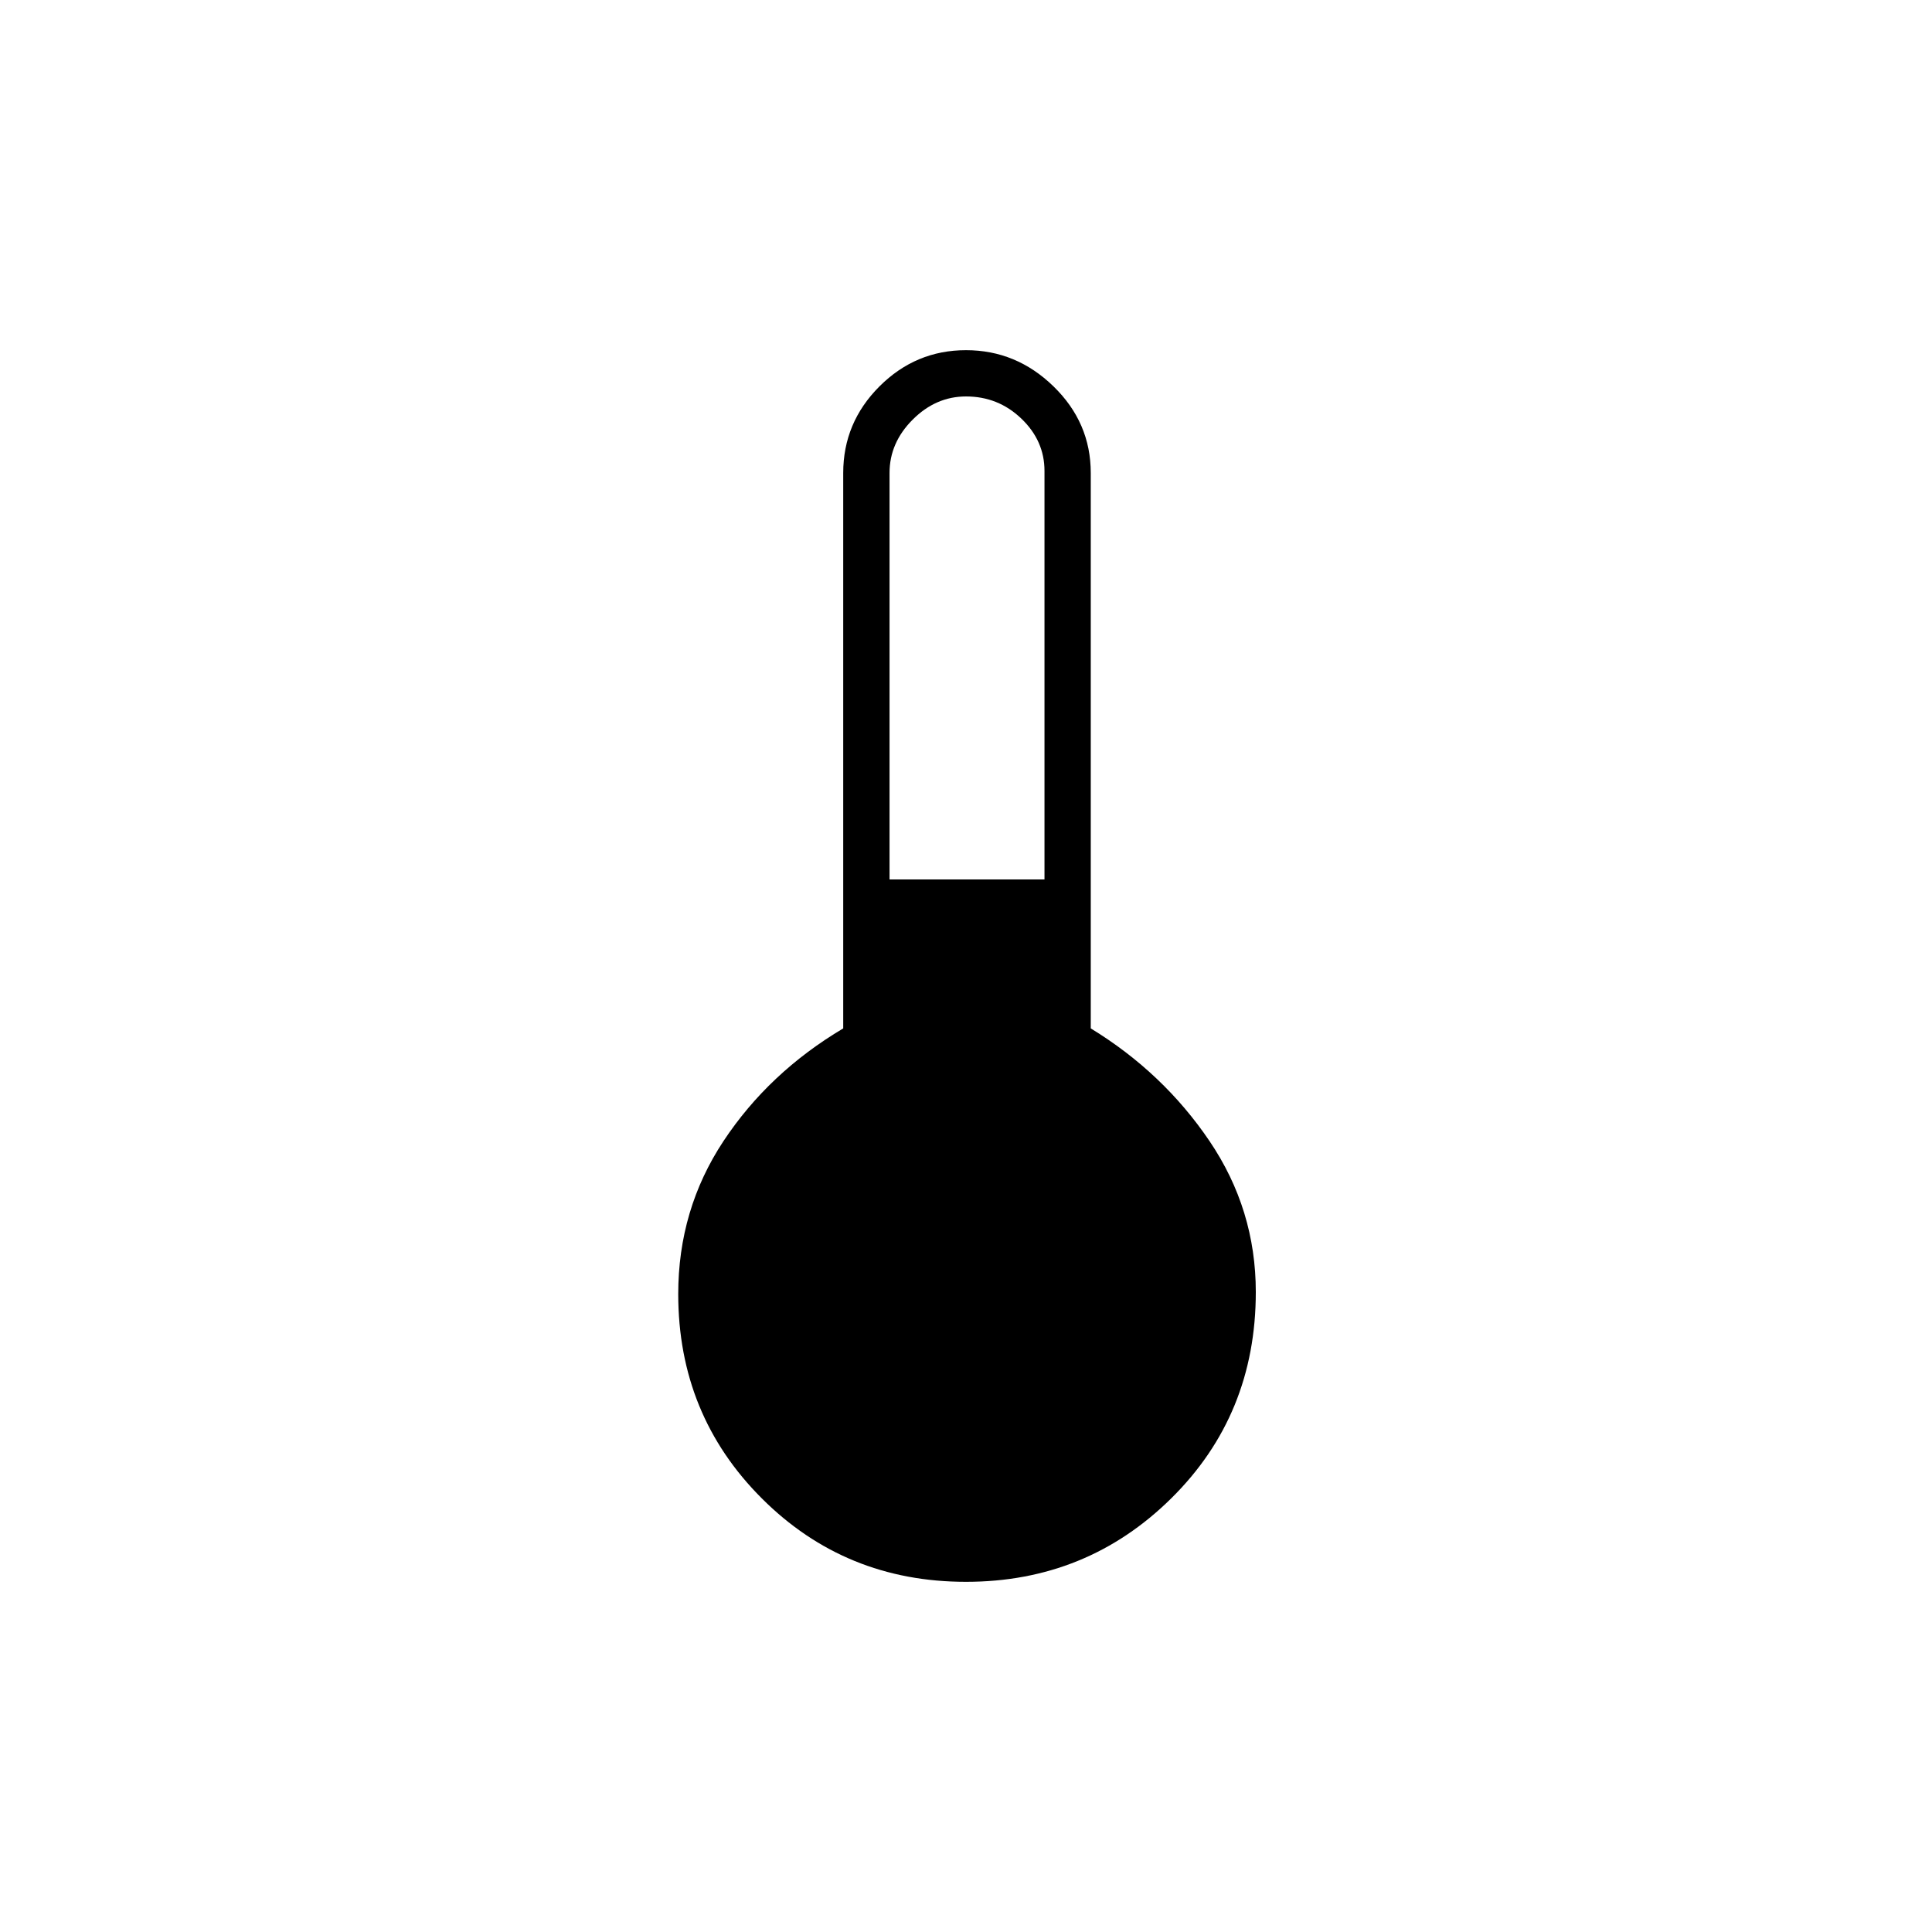 <svg xmlns="http://www.w3.org/2000/svg" height="40" width="40"><path d="M20 32.75q-2.5 0-4.229-1.729t-1.729-4.229q0-1.75.937-3.167.938-1.417 2.479-2.333v-11.5q0-1.042.75-1.792T20 7.25q1.042 0 1.812.75.771.75.771 1.792v11.5q1.5.916 2.459 2.333Q26 25.042 26 26.75q0 2.542-1.75 4.271T20 32.75Zm-1.583-14.542h3.208V9.75q0-.625-.479-1.083-.479-.459-1.146-.459-.625 0-1.104.48-.479.479-.479 1.104Z"/></svg>